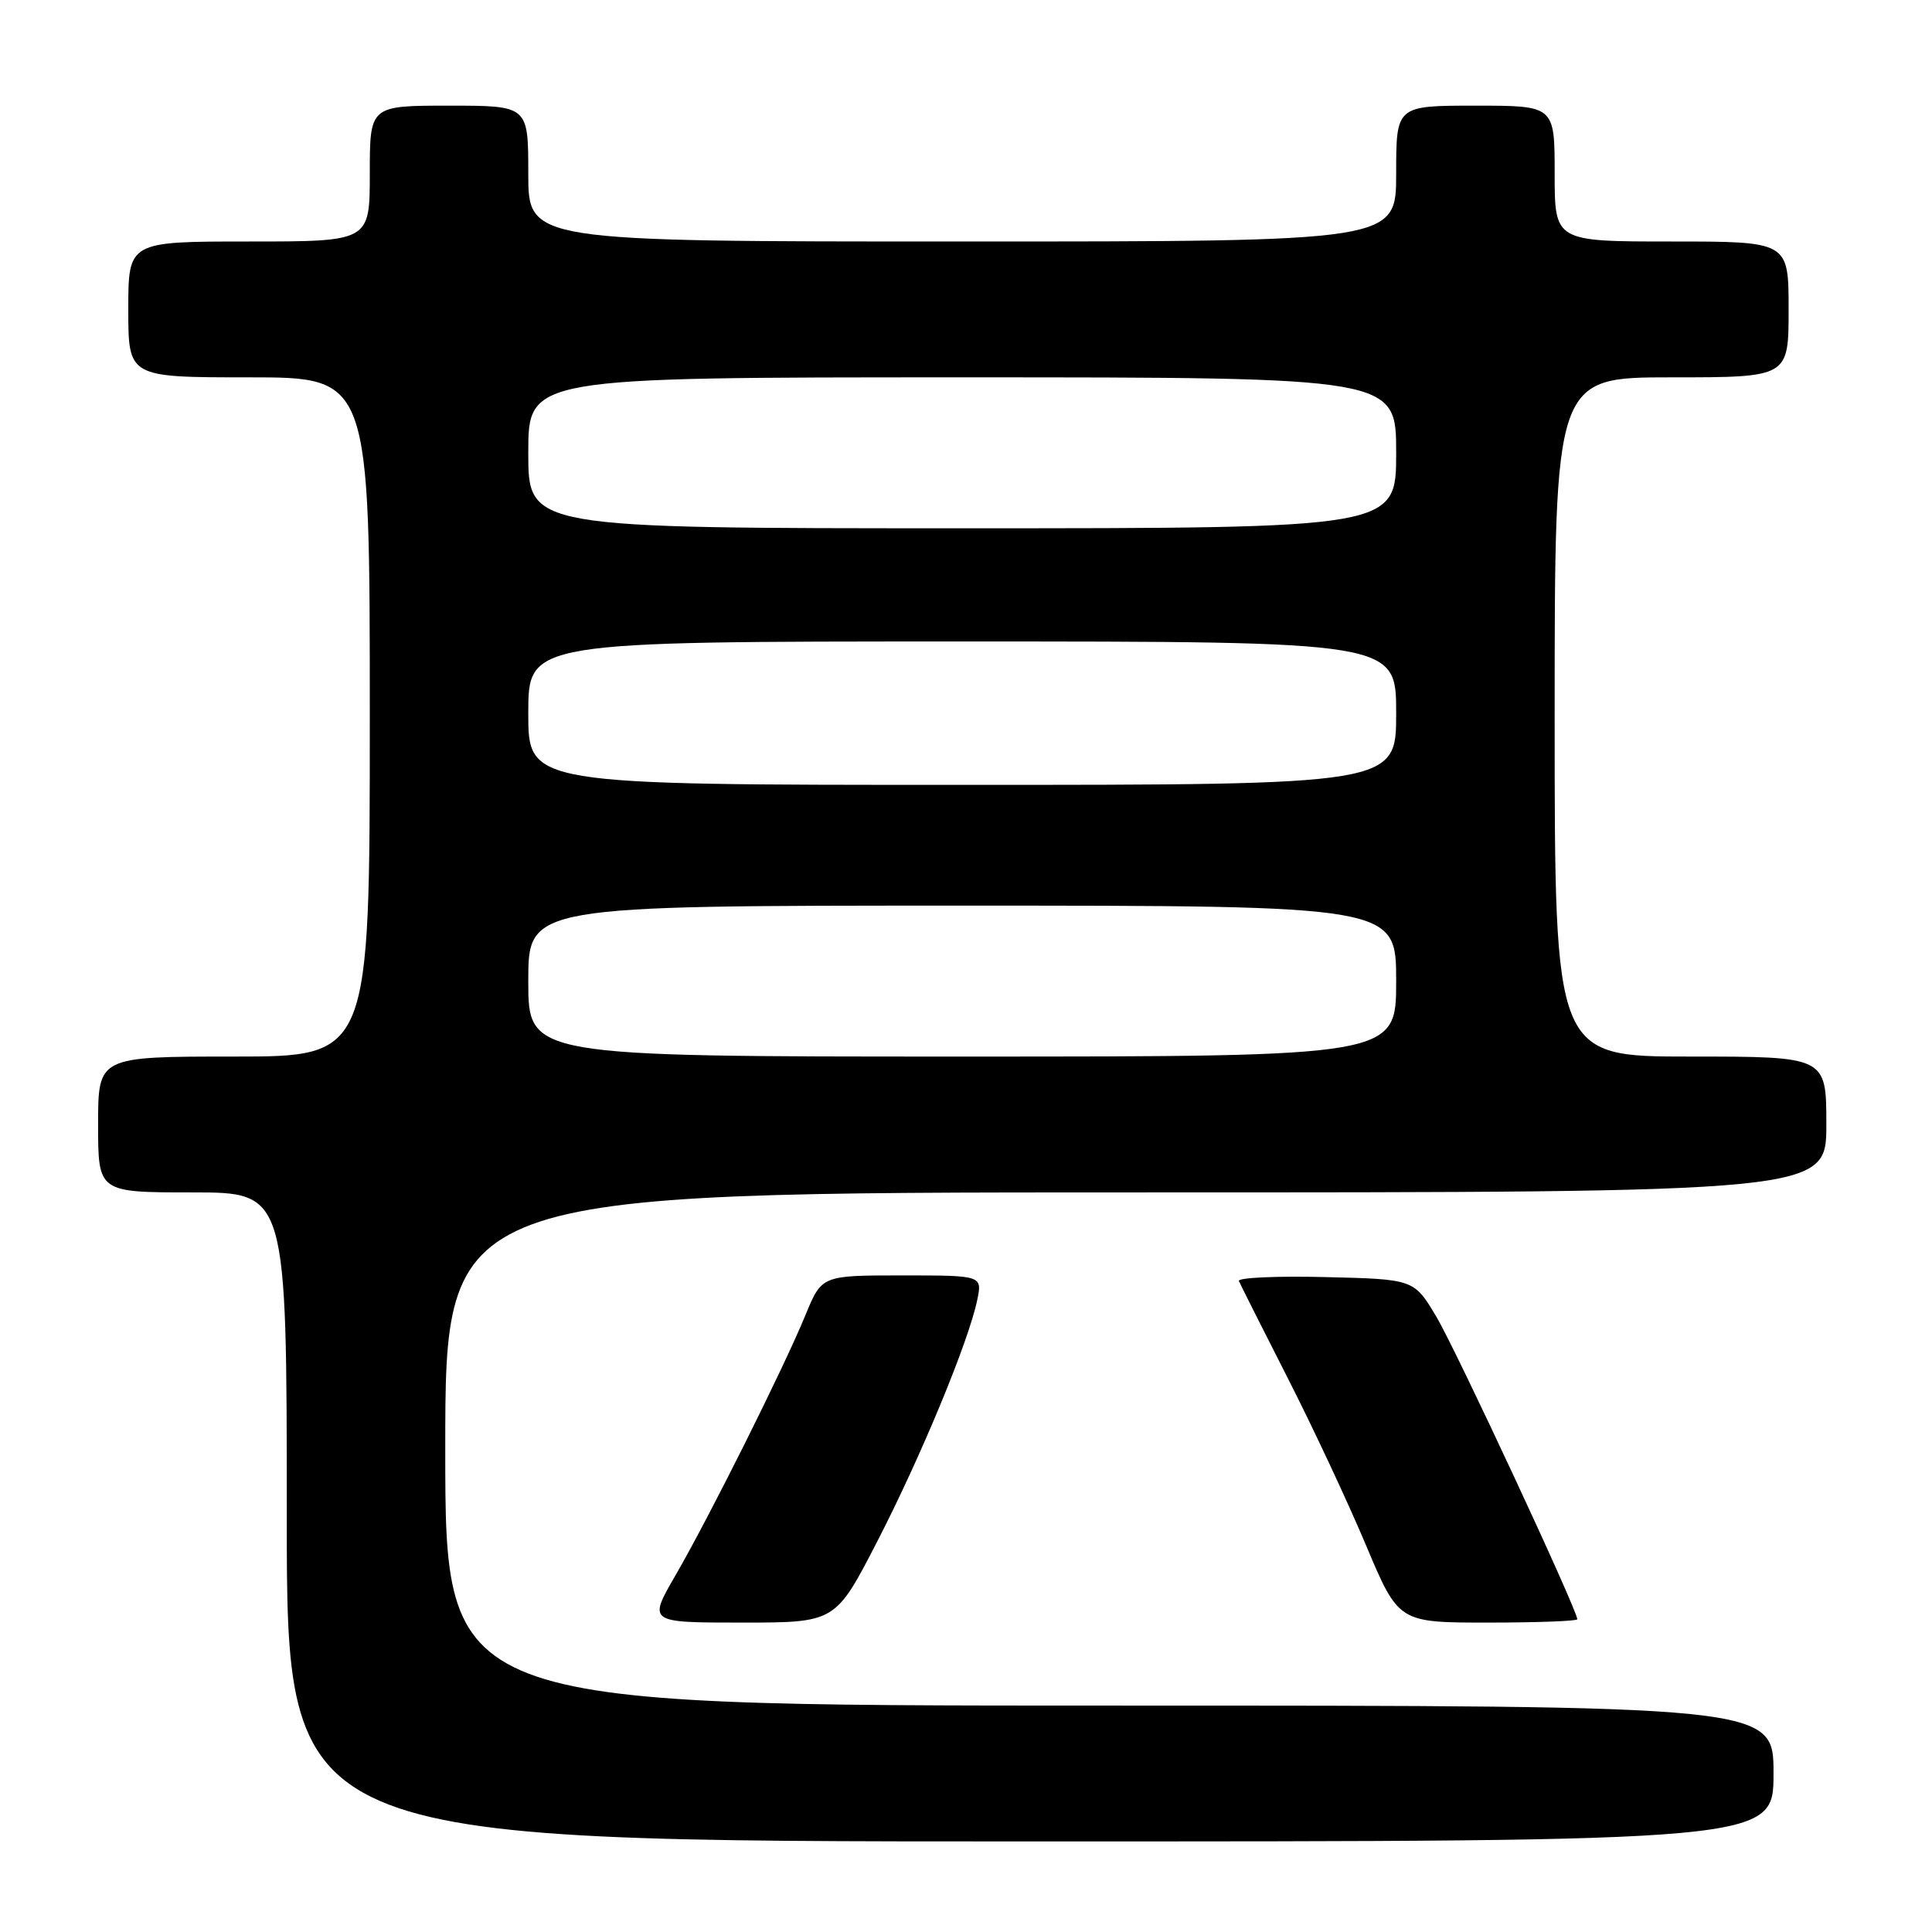 <?xml version="1.0" encoding="UTF-8" standalone="no"?>
<!DOCTYPE svg PUBLIC "-//W3C//DTD SVG 1.1//EN" "http://www.w3.org/Graphics/SVG/1.1/DTD/svg11.dtd" >
<svg xmlns="http://www.w3.org/2000/svg" xmlns:xlink="http://www.w3.org/1999/xlink" version="1.1" viewBox="0 0 256 256">
 <g >
 <path fill="currentColor"
d=" M 235.00 235.00 C 235.00 226.00 235.00 226.00 147.00 226.00 C 59.00 226.00 59.00 226.00 59.00 192.00 C 59.00 158.00 59.00 158.00 150.50 158.00 C 242.00 158.00 242.00 158.00 242.00 149.00 C 242.00 140.00 242.00 140.00 224.00 140.00 C 206.00 140.00 206.00 140.00 206.00 95.00 C 206.00 50.00 206.00 50.00 221.50 50.00 C 237.00 50.00 237.00 50.00 237.00 41.00 C 237.00 32.00 237.00 32.00 221.50 32.00 C 206.00 32.00 206.00 32.00 206.00 23.00 C 206.00 14.00 206.00 14.00 195.50 14.00 C 185.00 14.00 185.00 14.00 185.00 23.00 C 185.00 32.00 185.00 32.00 127.50 32.00 C 70.00 32.00 70.00 32.00 70.00 23.00 C 70.00 14.00 70.00 14.00 59.50 14.00 C 49.00 14.00 49.00 14.00 49.00 23.00 C 49.00 32.00 49.00 32.00 33.00 32.00 C 17.00 32.00 17.00 32.00 17.00 41.00 C 17.00 50.00 17.00 50.00 33.00 50.00 C 49.00 50.00 49.00 50.00 49.00 95.00 C 49.00 140.00 49.00 140.00 31.00 140.00 C 13.00 140.00 13.00 140.00 13.00 149.00 C 13.00 158.00 13.00 158.00 25.50 158.00 C 38.00 158.00 38.00 158.00 38.00 201.00 C 38.00 244.00 38.00 244.00 136.50 244.00 C 235.00 244.00 235.00 244.00 235.00 235.00 Z  M 116.24 204.25 C 122.04 192.99 128.34 177.78 129.49 172.25 C 130.16 169.00 130.16 169.00 119.52 169.00 C 108.89 169.00 108.89 169.00 106.73 174.25 C 103.85 181.26 94.00 200.98 89.50 208.75 C 85.88 215.00 85.88 215.00 98.29 215.00 C 110.70 215.00 110.70 215.00 116.24 204.25 Z  M 209.00 214.56 C 209.00 213.35 192.93 178.85 190.34 174.50 C 187.36 169.50 187.36 169.50 175.59 169.22 C 169.11 169.06 163.97 169.30 164.16 169.74 C 164.35 170.19 167.24 175.94 170.59 182.52 C 173.95 189.11 178.63 199.11 181.00 204.75 C 185.32 215.00 185.32 215.00 197.16 215.00 C 203.67 215.00 209.00 214.80 209.00 214.56 Z  M 70.00 130.00 C 70.00 120.00 70.00 120.00 127.50 120.00 C 185.00 120.00 185.00 120.00 185.00 130.00 C 185.00 140.00 185.00 140.00 127.50 140.00 C 70.00 140.00 70.00 140.00 70.00 130.00 Z  M 70.00 94.50 C 70.00 85.00 70.00 85.00 127.50 85.00 C 185.00 85.00 185.00 85.00 185.00 94.50 C 185.00 104.00 185.00 104.00 127.50 104.00 C 70.00 104.00 70.00 104.00 70.00 94.50 Z  M 70.00 60.00 C 70.00 50.00 70.00 50.00 127.50 50.00 C 185.00 50.00 185.00 50.00 185.00 60.00 C 185.00 70.00 185.00 70.00 127.50 70.00 C 70.00 70.00 70.00 70.00 70.00 60.00 Z "/>
</g>
</svg>